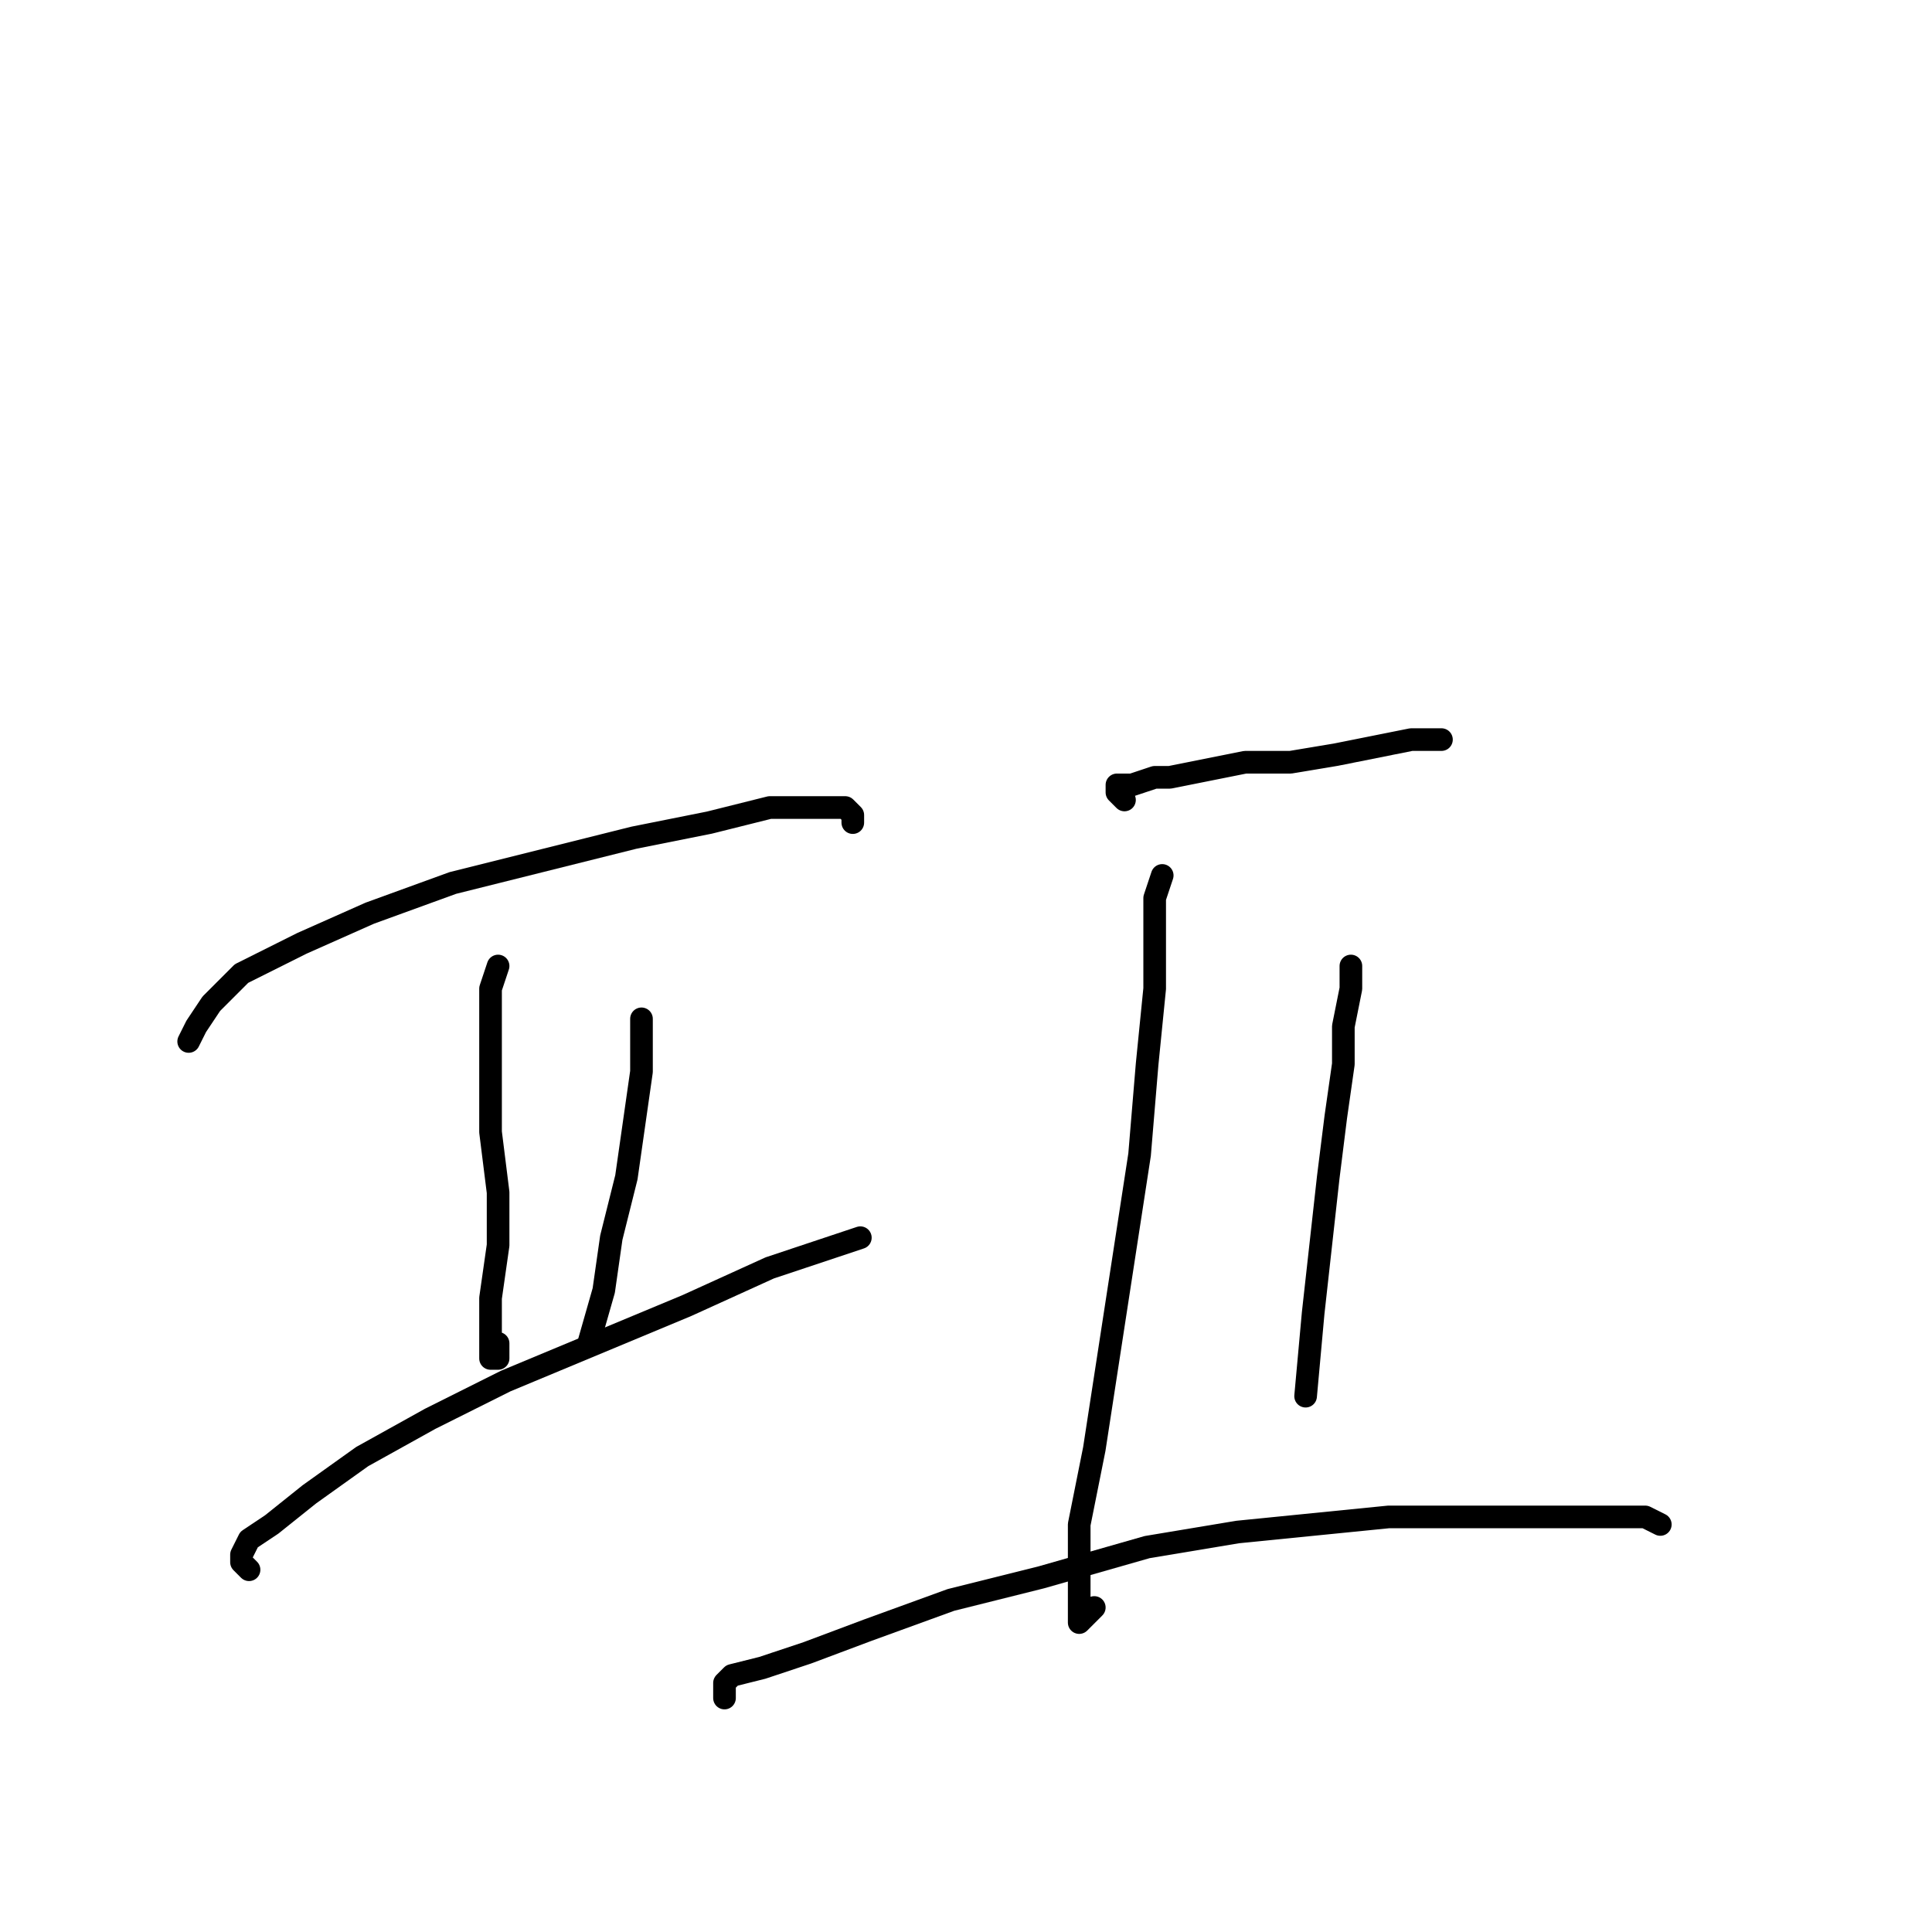 <?xml version="1.0" standalone="no"?>
    <svg width="256" height="256" xmlns="http://www.w3.org/2000/svg" version="1.1">
    <polyline stroke="black" stroke-width="3" stroke-linecap="round" fill="transparent" stroke-linejoin="round" points="25 138 26 136 28 133 32 129 40 125 49 121 60 117 72 114 84 111 94 109 102 107 108 107 112 107 113 108 113 109 113 109 " />
        <polyline stroke="black" stroke-width="3" stroke-linecap="round" fill="transparent" stroke-linejoin="round" points="66 128 65 131 65 136 65 142 65 150 66 158 66 165 65 172 65 176 65 179 65 180 66 180 66 178 66 178 " />
        <polyline stroke="black" stroke-width="3" stroke-linecap="round" fill="transparent" stroke-linejoin="round" points="85 135 85 138 85 142 84 149 83 156 81 164 80 171 78 178 78 178 " />
        <polyline stroke="black" stroke-width="3" stroke-linecap="round" fill="transparent" stroke-linejoin="round" points="33 208 32 207 32 206 33 204 36 202 41 198 48 193 57 188 67 183 79 178 91 173 102 168 114 164 114 164 " />
        <polyline stroke="black" stroke-width="3" stroke-linecap="round" fill="transparent" stroke-linejoin="round" points="149 106 148 105 148 104 150 104 153 103 155 103 160 102 165 101 171 101 177 100 182 99 187 98 190 98 191 98 191 98 " />
        <polyline stroke="black" stroke-width="3" stroke-linecap="round" fill="transparent" stroke-linejoin="round" points="154 116 153 119 153 124 153 131 152 141 151 153 149 166 147 179 145 192 143 202 143 209 143 213 143 215 145 213 145 213 " />
        <polyline stroke="black" stroke-width="3" stroke-linecap="round" fill="transparent" stroke-linejoin="round" points="179 128 179 131 178 136 178 141 177 148 176 156 175 165 174 174 173 185 173 185 " />
        <polyline stroke="black" stroke-width="3" stroke-linecap="round" fill="transparent" stroke-linejoin="round" points="96 225 96 223 97 222 101 221 107 219 115 216 126 212 138 209 152 205 164 203 174 202 184 201 192 201 199 201 207 201 213 201 218 201 220 202 220 202 " />
        </svg>